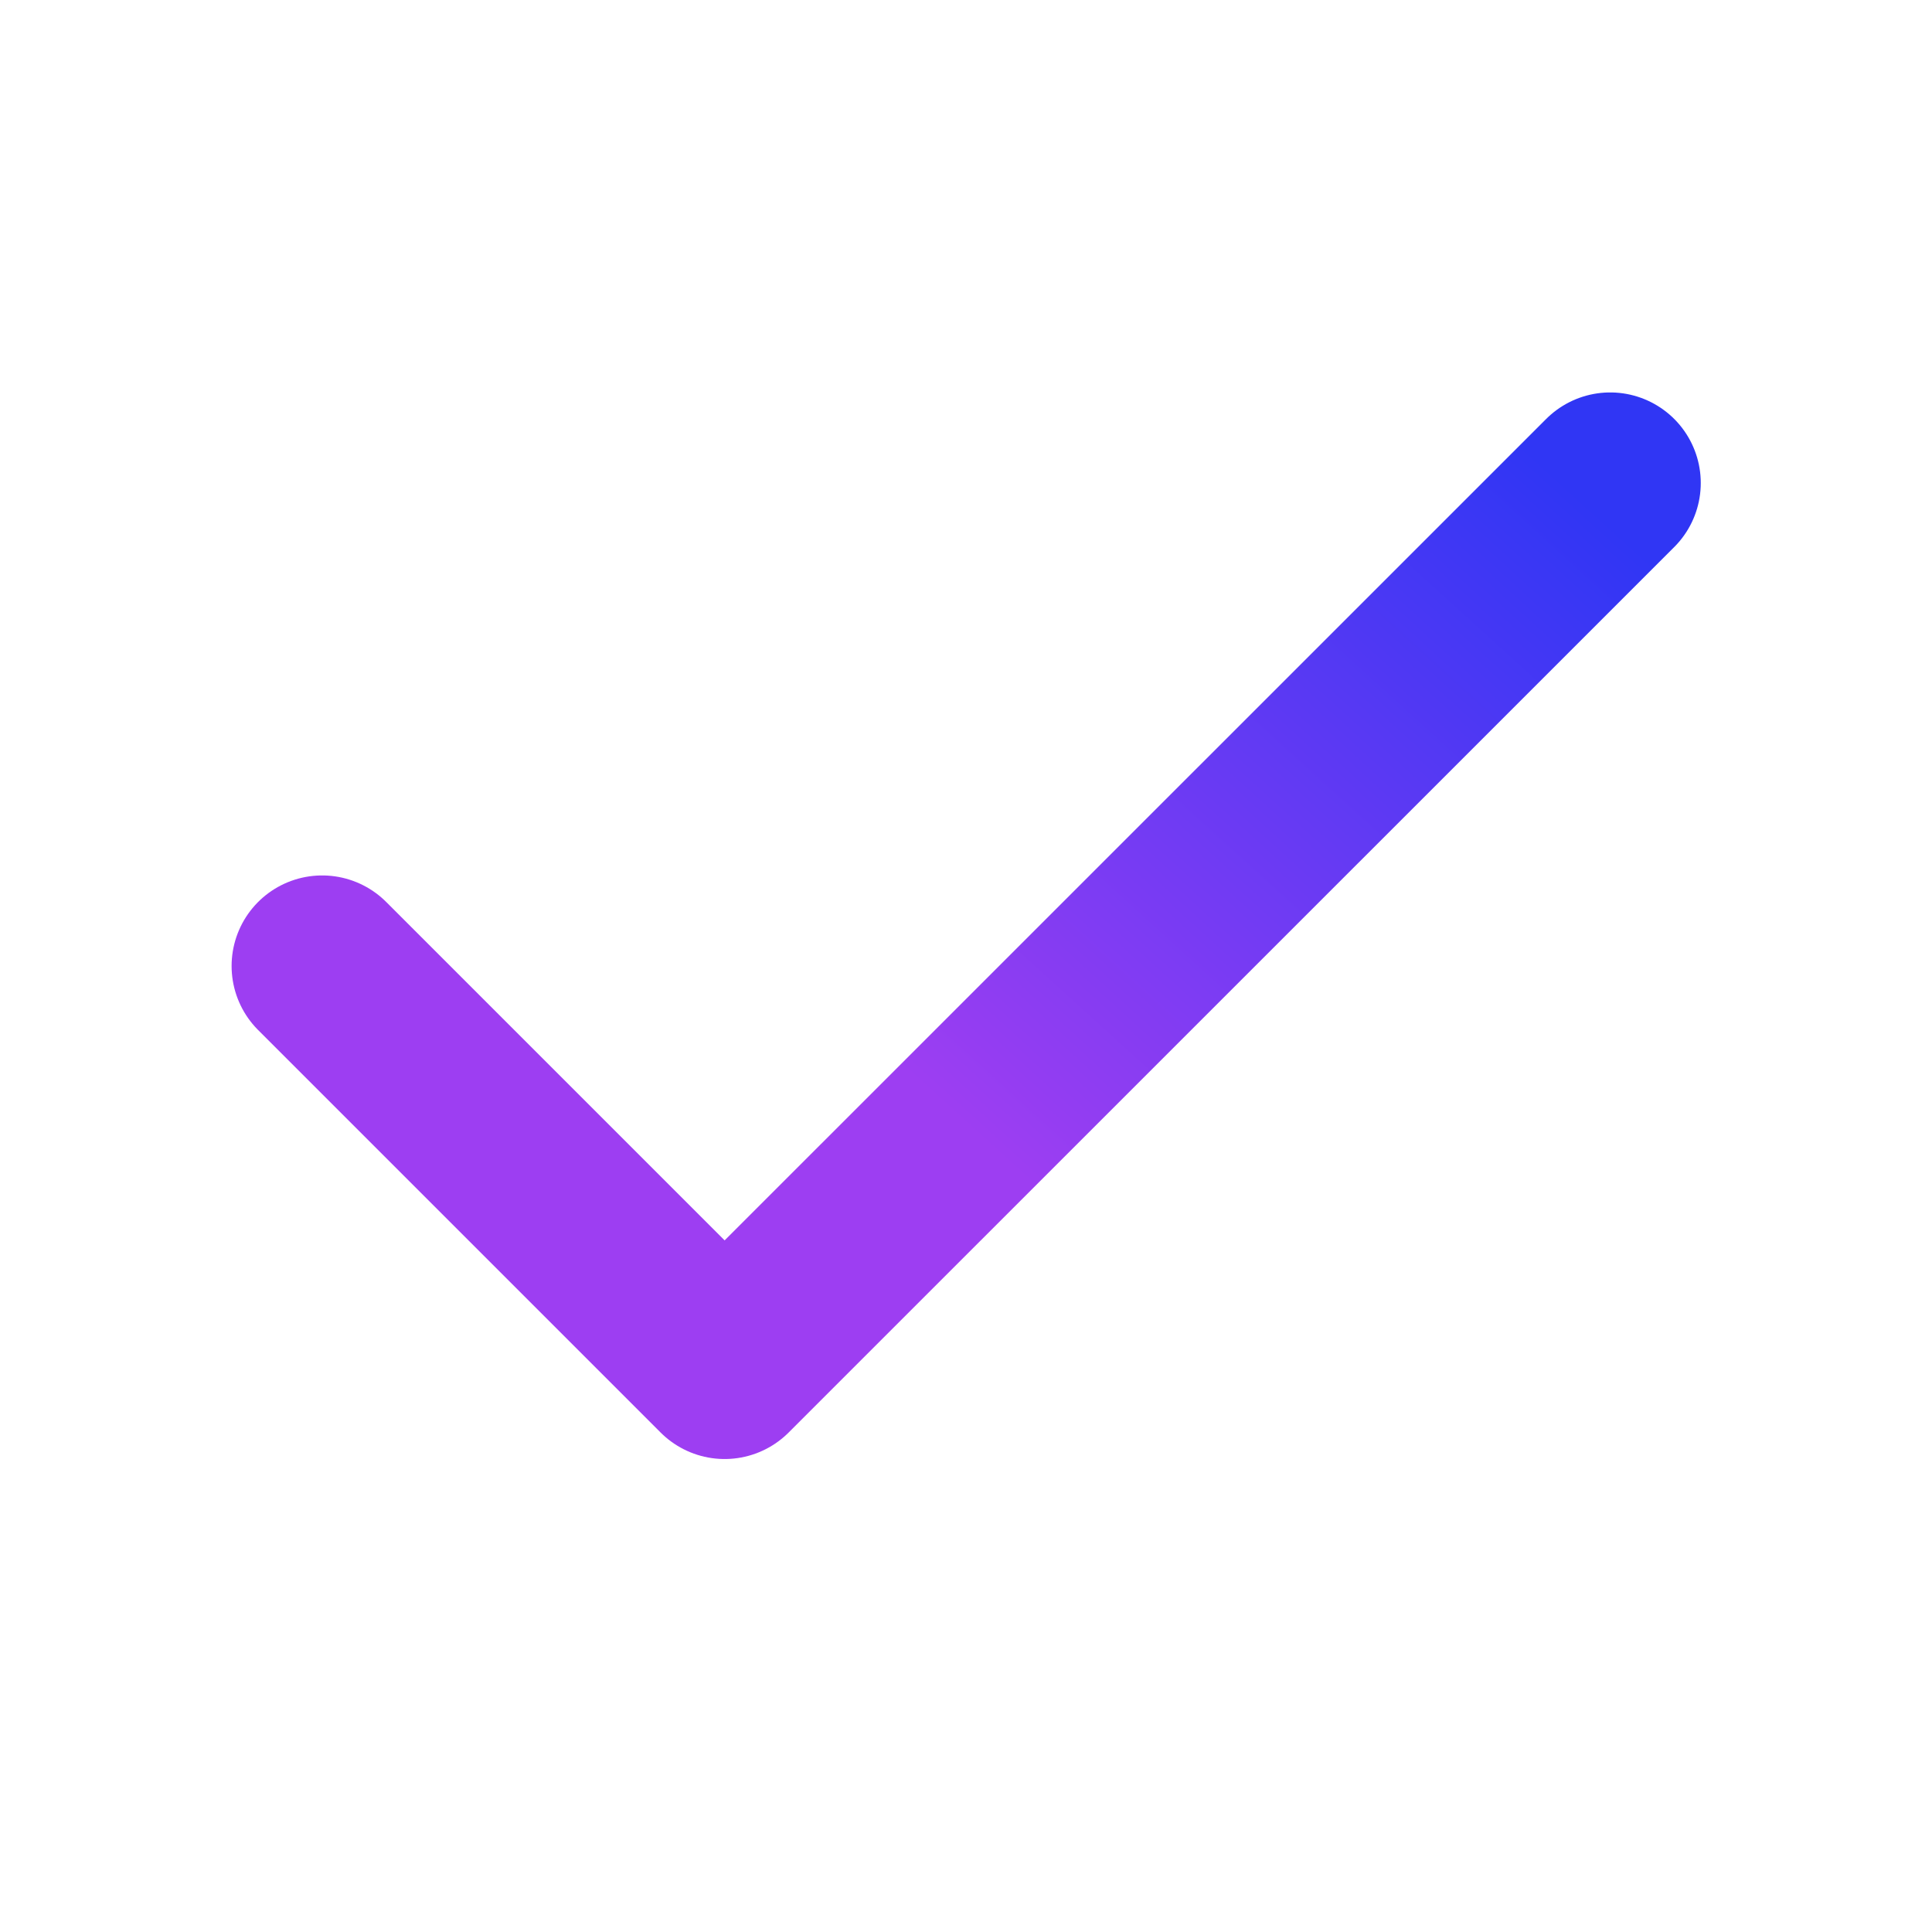 <svg width="16" height="16" viewBox="0 0 16 16" fill="none" xmlns="http://www.w3.org/2000/svg">
<path d="M13.335 4L6.001 11.333L2.668 8" stroke="url(#paint0_linear_2320_31054)" stroke-width="1.5" stroke-linecap="round" stroke-linejoin="round"/>
<defs>
<linearGradient id="paint0_linear_2320_31054" x1="2.668" y1="11.333" x2="10.963" y2="2.199" gradientUnits="userSpaceOnUse">
<stop offset="0.411" stop-color="#9D3EF2"/>
<stop offset="1" stop-color="#3036F4"/>
</linearGradient>
</defs>
</svg>
